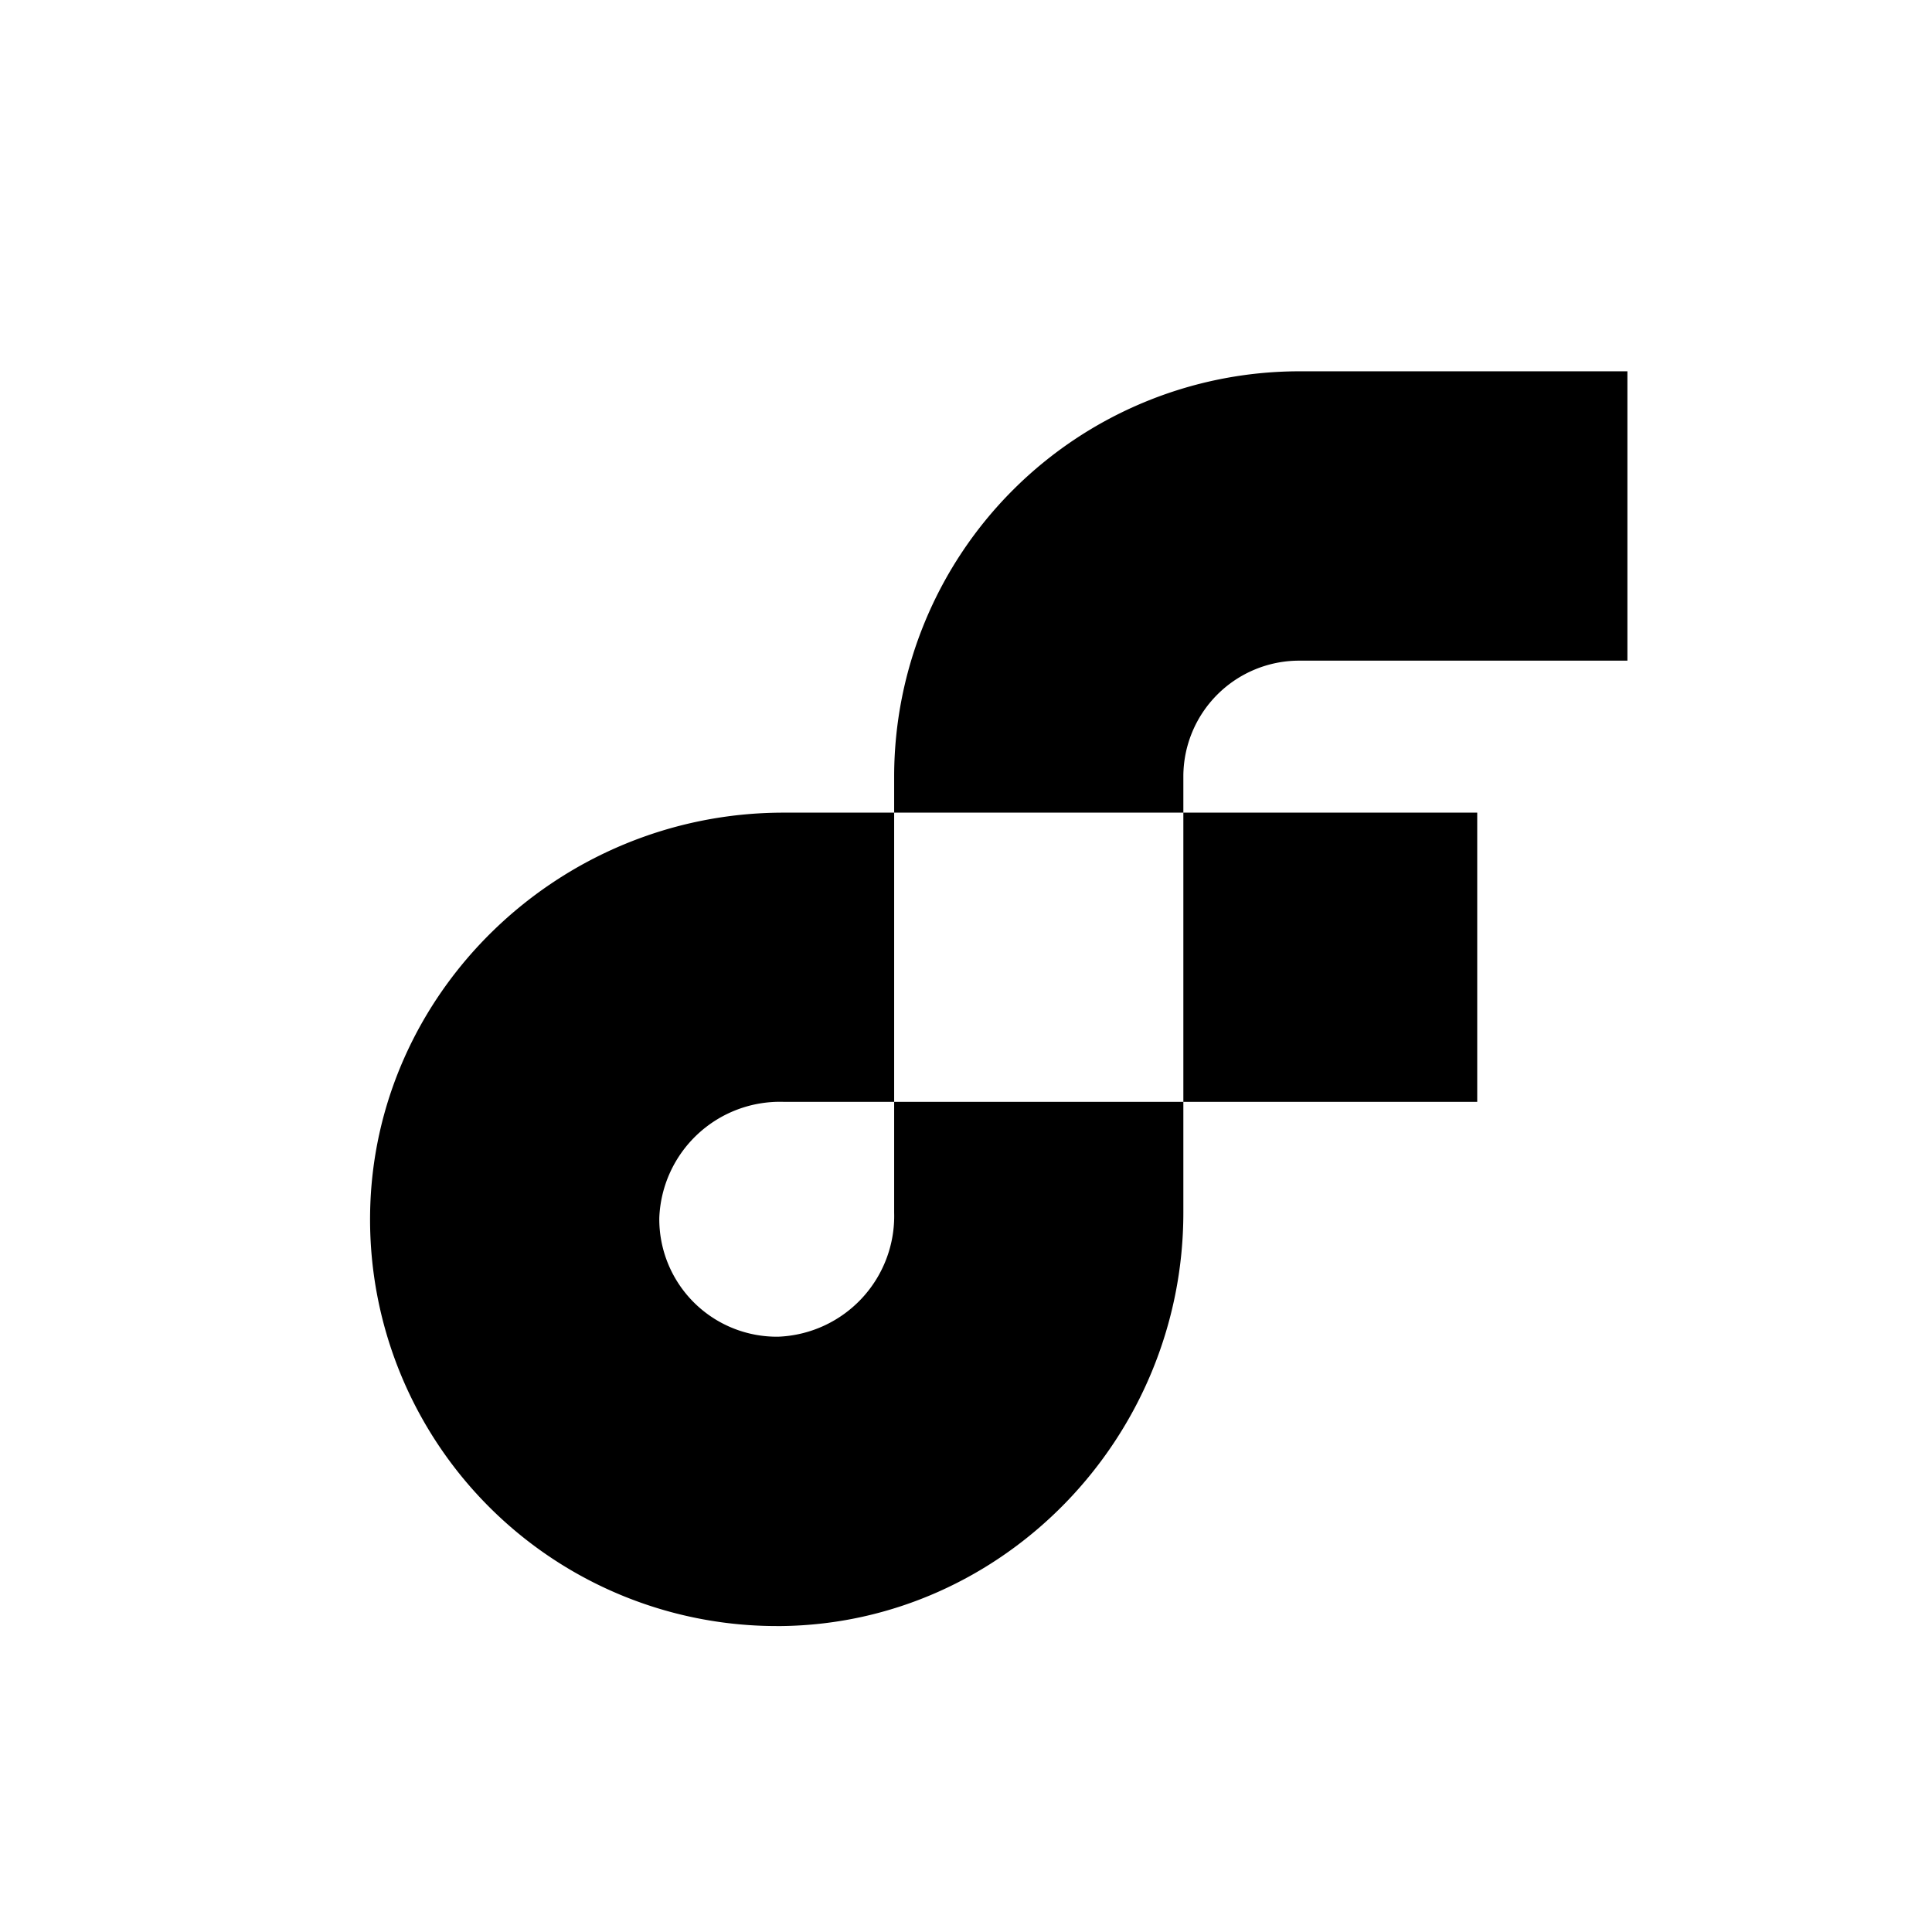 <svg xmlns="http://www.w3.org/2000/svg" data-name="Layer 1" viewBox="0 0 128 128"><path d="M78.4 53.84h19.47V73H78.4zM86.07 43.77h21.75V24.6H86.07a26.86 26.86 0 0 0-26.83 26.83v2.41H78.4v-2.41a7.68 7.68 0 0 1 7.67-7.66zM59.24 80.34a8 8 0 0 1-7.68 8.22 7.79 7.79 0 0 1-7.88-7.87A8 8 0 0 1 51.91 73h7.33V53.84h-7.33C37 53.84 24.7 65.78 24.52 80.45a26.94 26.94 0 0 0 26.93 27.28h.34c14.67-.18 26.61-12.47 26.61-27.39V73H59.24z"/></svg>